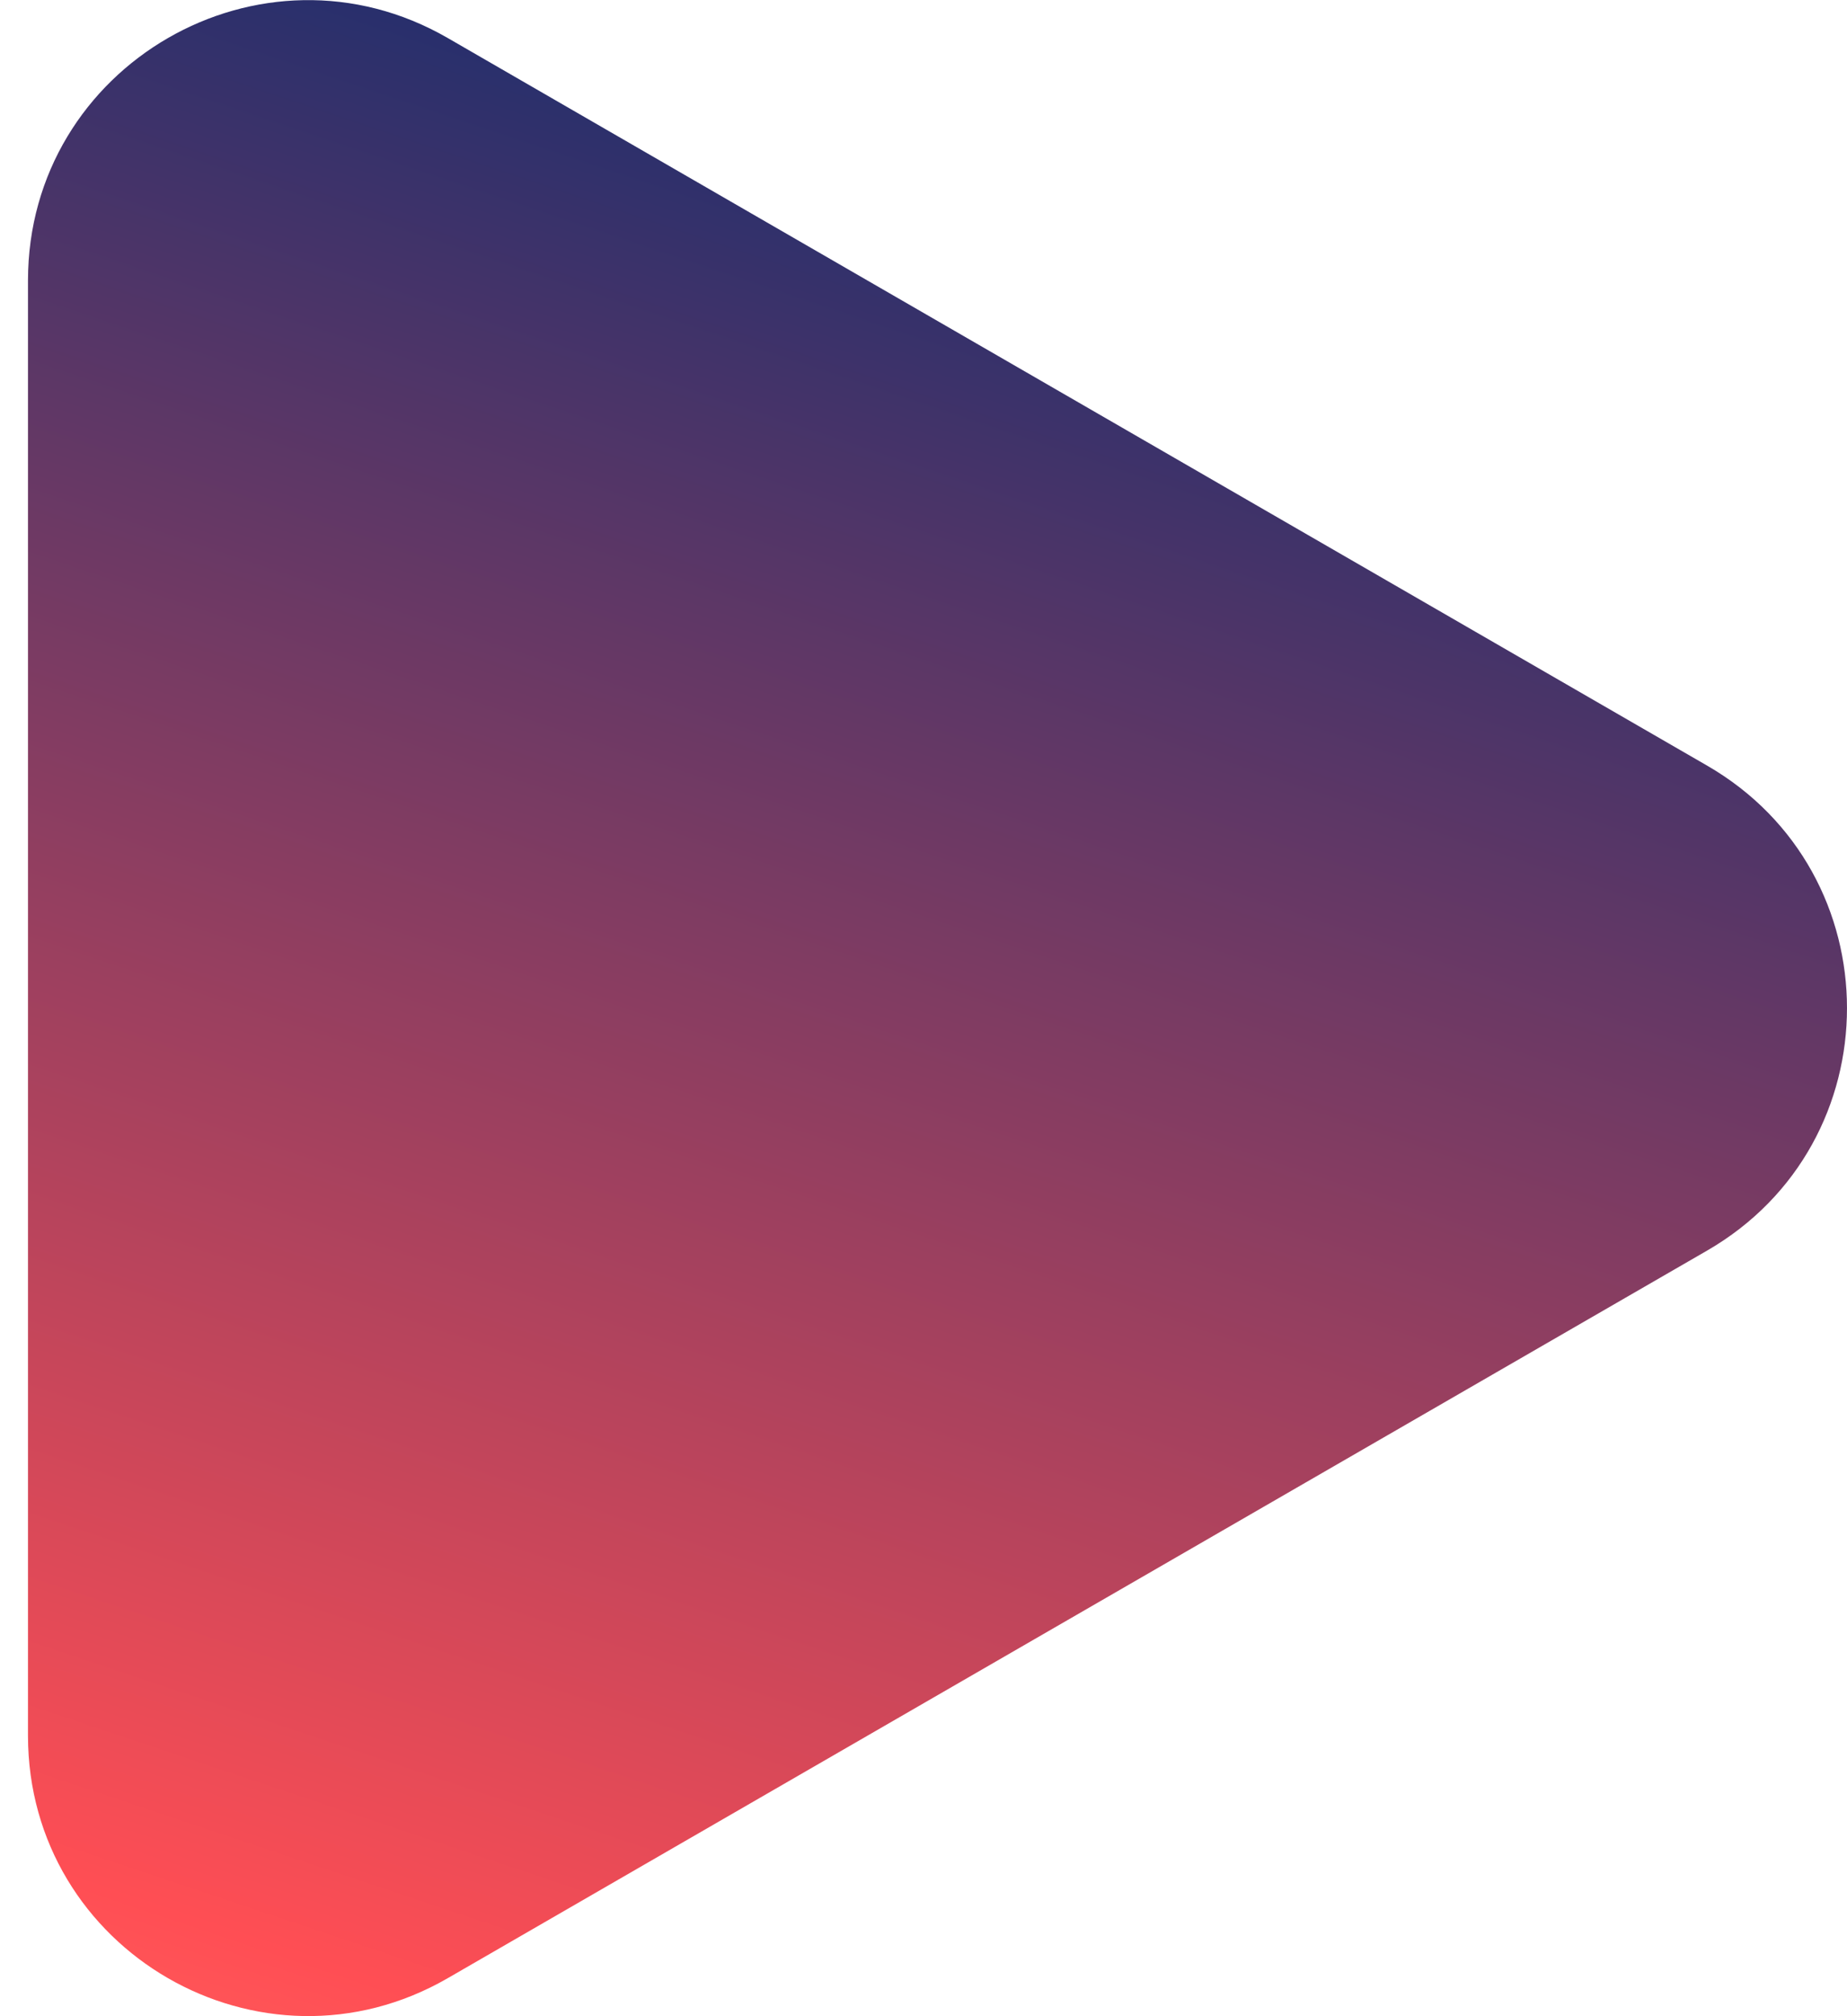 <svg width="33" height="36" viewBox="0 0 33 36" fill="none" xmlns="http://www.w3.org/2000/svg">
<path d="M30.5 13.67C33.833 15.594 33.833 20.406 30.5 22.33L8 35.321C4.667 37.245 0.5 34.839 0.5 30.99L0.5 5.01C0.5 1.161 4.667 -1.245 8 0.679L30.5 13.67Z" fill="url(#paint0_linear_290_474)"/>
<defs>
<linearGradient id="paint0_linear_290_474" x1="38" y1="-7" x2="17.869" y2="53.019" gradientUnits="userSpaceOnUse">
<stop offset="0.175" stop-color="#042A70"/>
<stop offset="0.792" stop-color="#FF4E54"/>
<stop offset="1" stop-color="#FF8C73"/>
</linearGradient>
</defs>
</svg>
